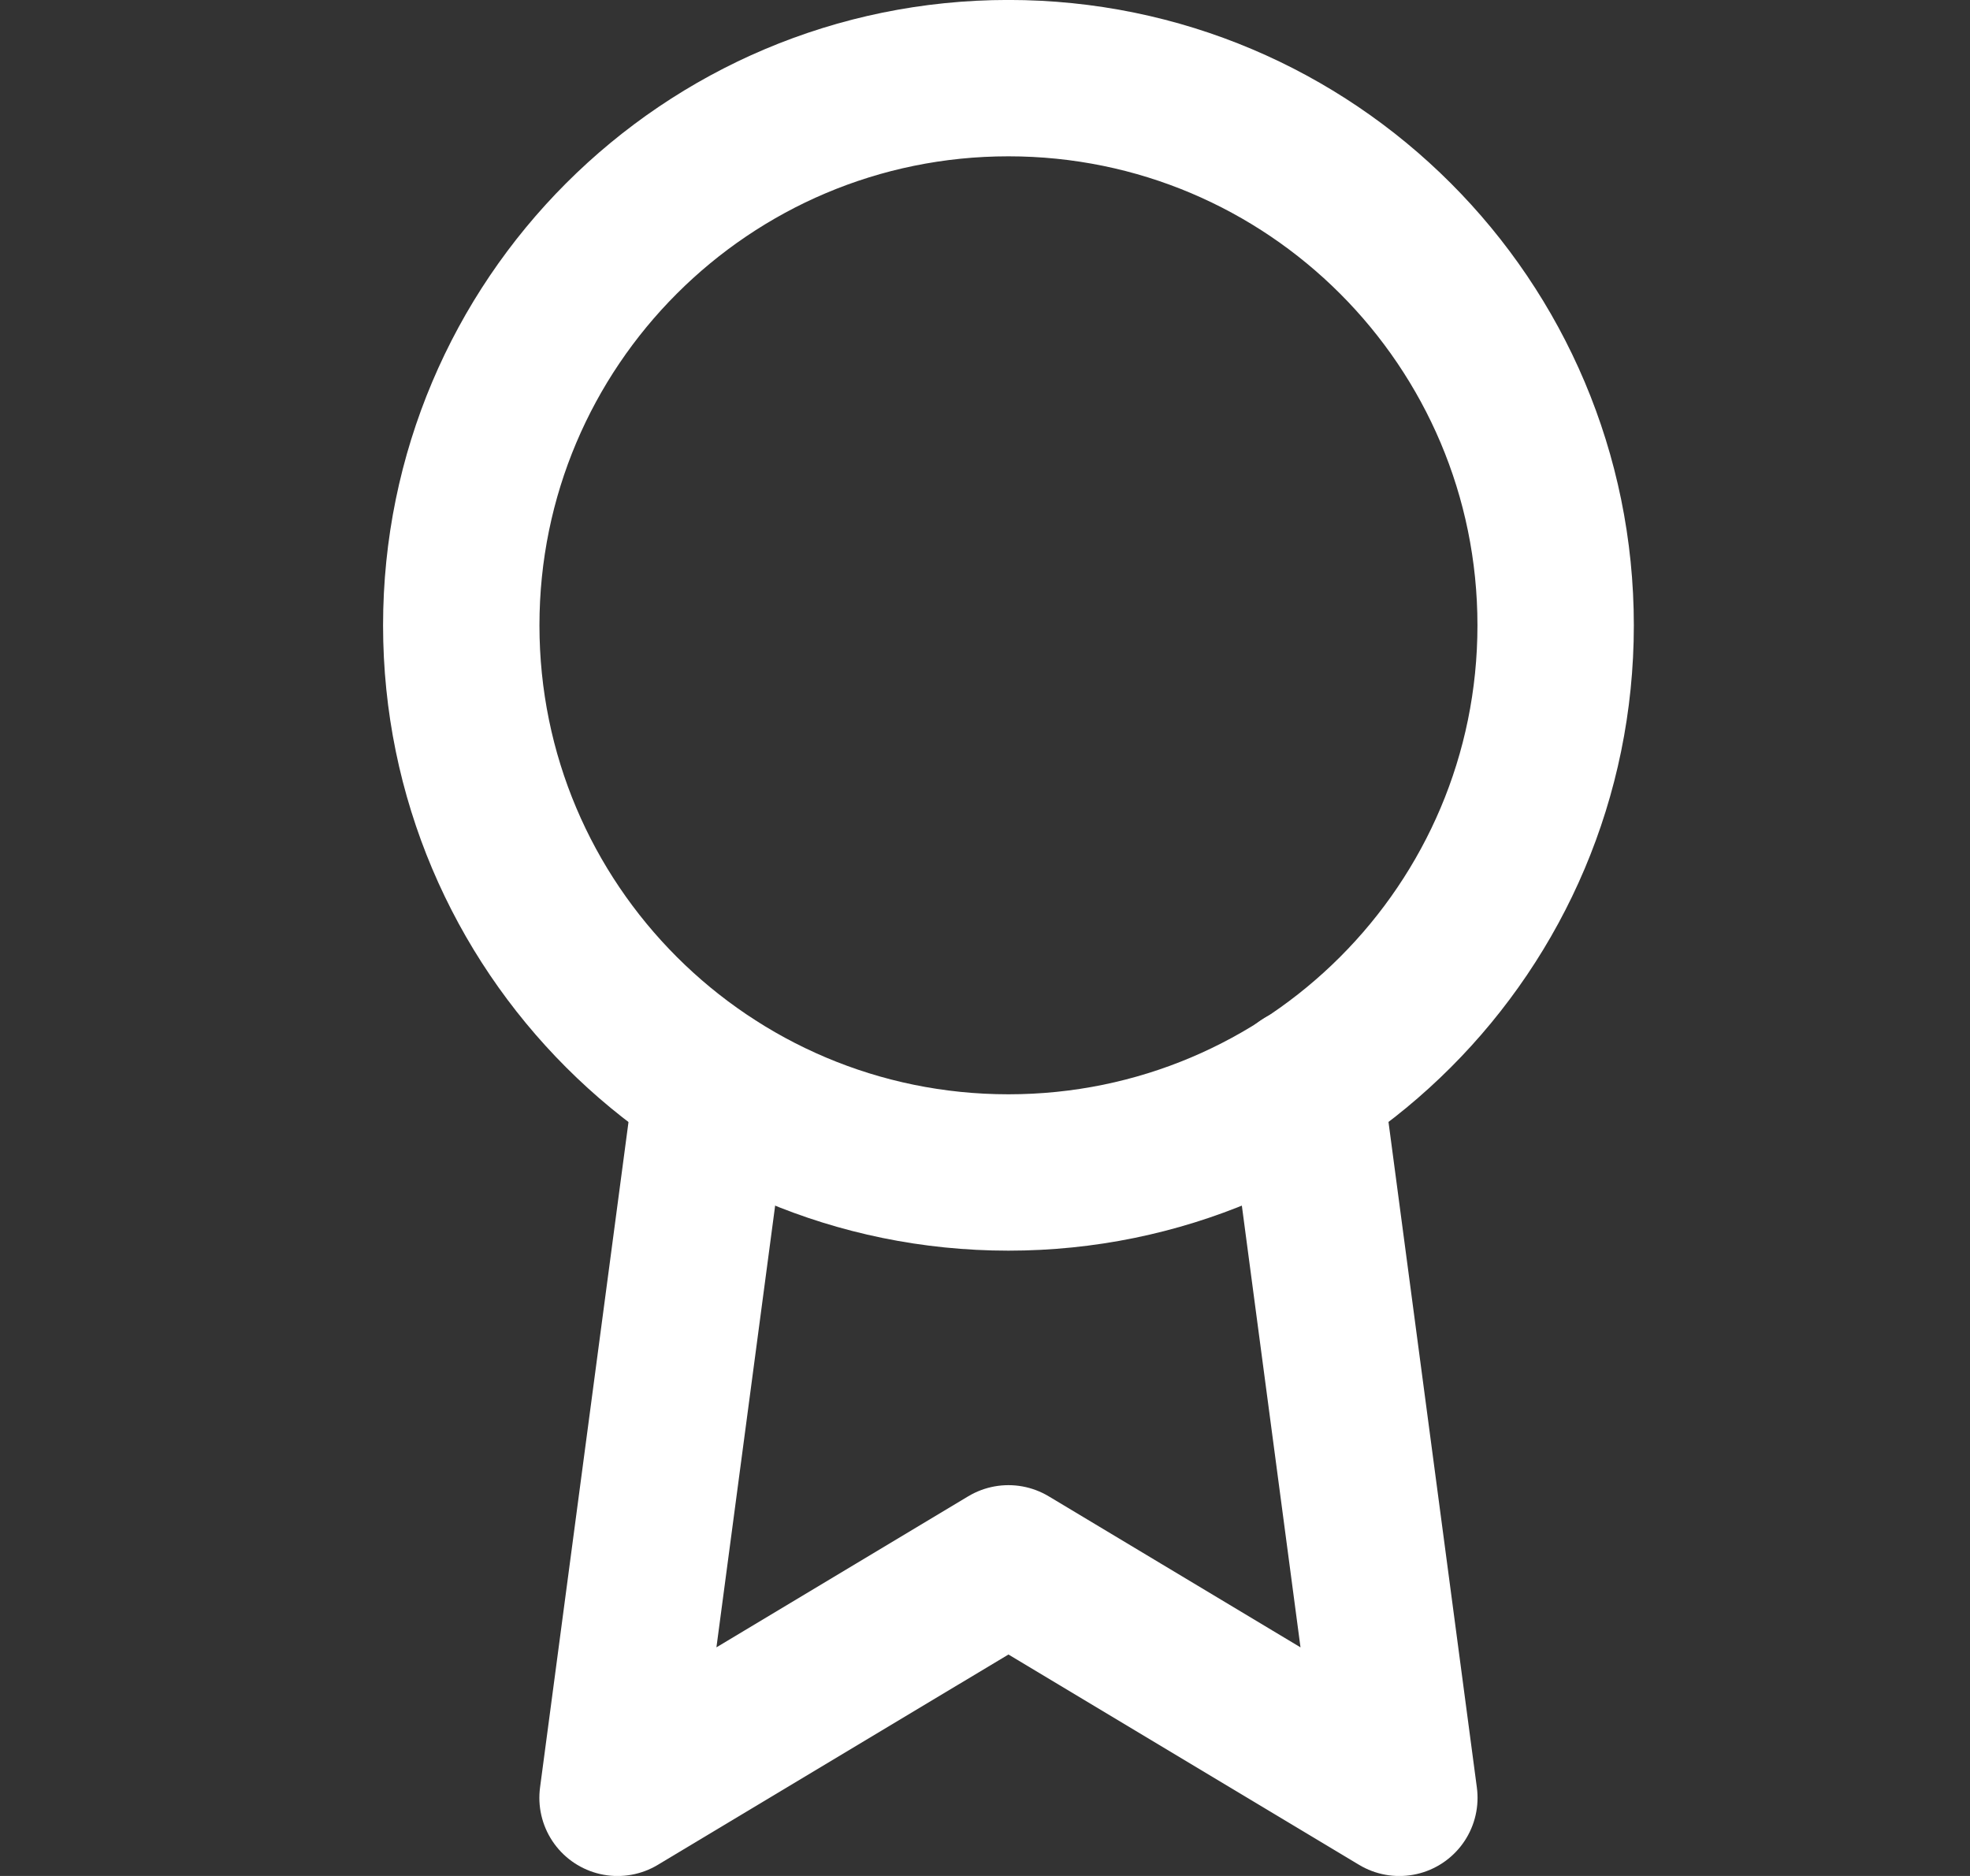 <svg width="21" height="20" viewBox="0 0 21 20" fill="none" xmlns="http://www.w3.org/2000/svg">
<rect x="0" y="0" width="21" height="20" fill="#333333" stroke="none"/>
<path d="M10.75 12.5C13.972 12.5 16.583 9.888 16.583 6.667C16.583 3.445 13.972 0.833 10.75 0.833C7.528 0.833 4.917 3.445 4.917 6.667C4.917 9.888 7.528 12.5 10.75 12.5Z" stroke="white" stroke-width="1.667" stroke-linecap="round" stroke-linejoin="round"/>
<path d="M7.592 11.575L6.583 19.167L10.75 16.667L14.917 19.167L13.908 11.567" stroke="white" stroke-width="1.667" stroke-linecap="round" stroke-linejoin="round"/>
</svg>
